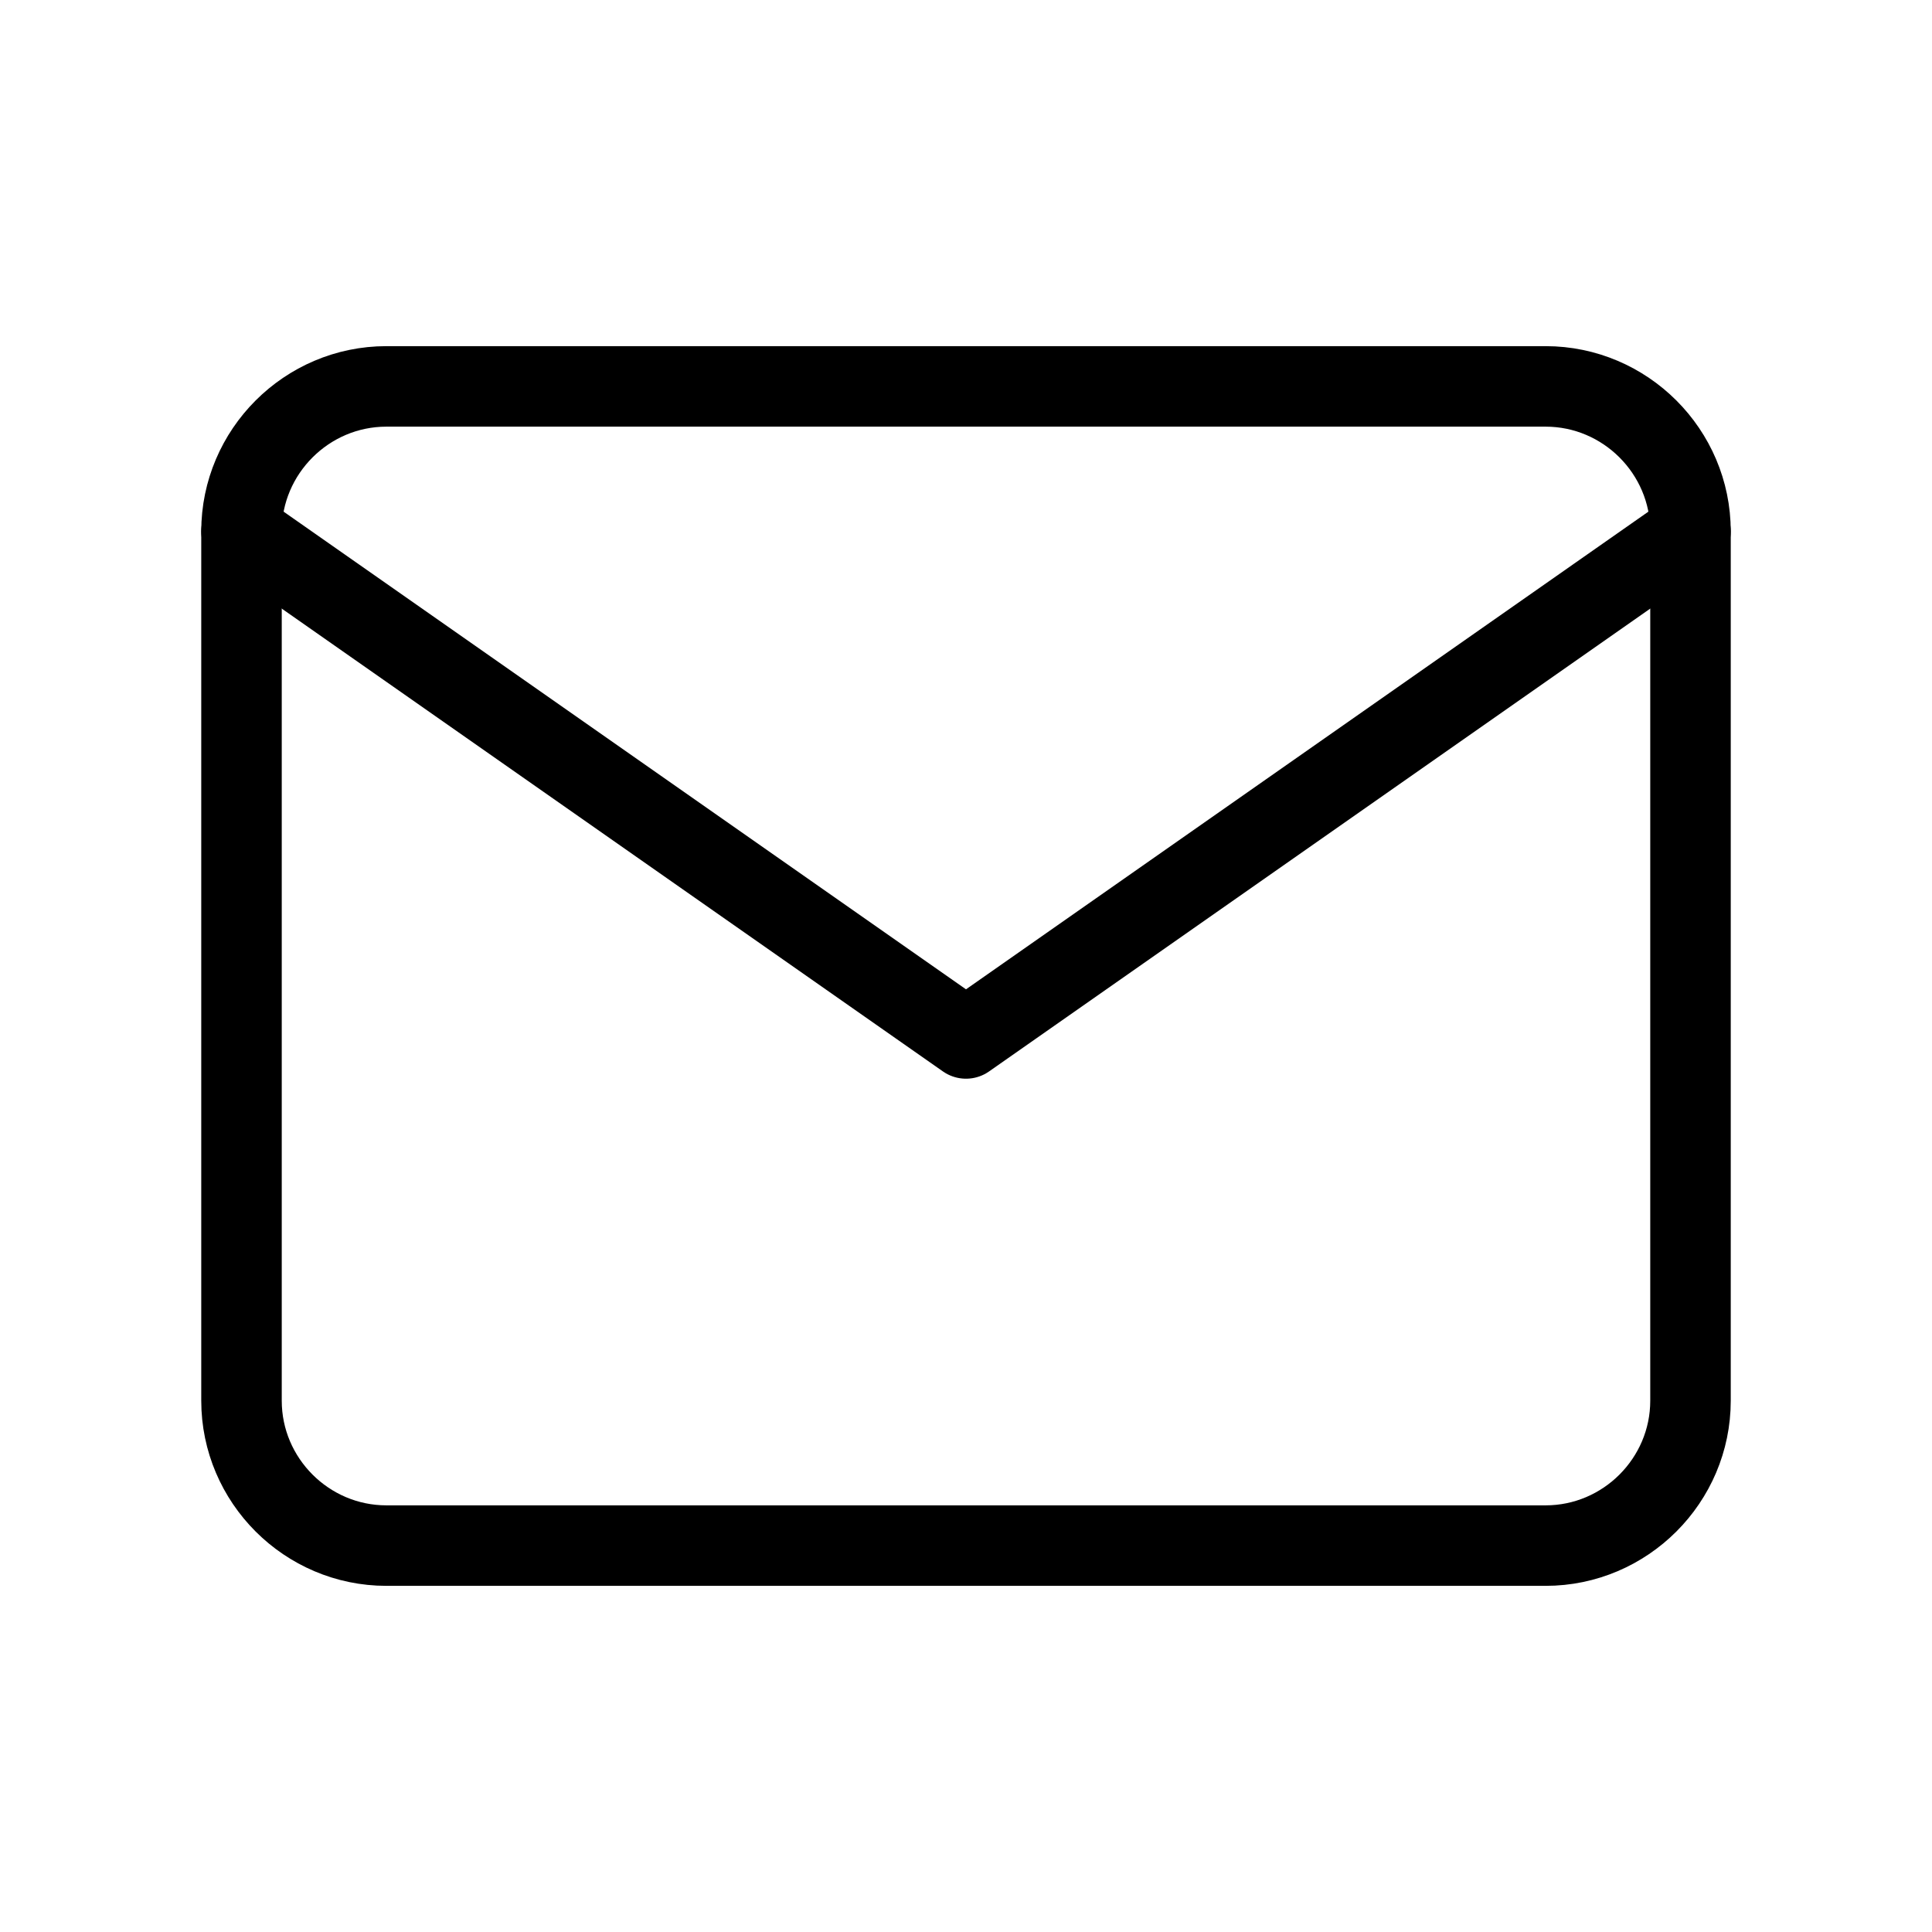 <svg xmlns="http://www.w3.org/2000/svg" width="24" height="24" fill="none" viewBox="0 0 24 24">
  <path stroke="currentColor" stroke-linecap="round" stroke-linejoin="round"
    d="M4.8 4.8h14.4c.99 0 1.8.81 1.8 1.8v10.8c0 .99-.81 1.8-1.8 1.8H4.8c-.99 0-1.8-.81-1.8-1.8V6.6c0-.99.81-1.8 1.8-1.8Z" />
  <path stroke="currentColor" stroke-linecap="round" stroke-linejoin="round" d="m21 6.6-9 6.3-9-6.3" />
</svg>